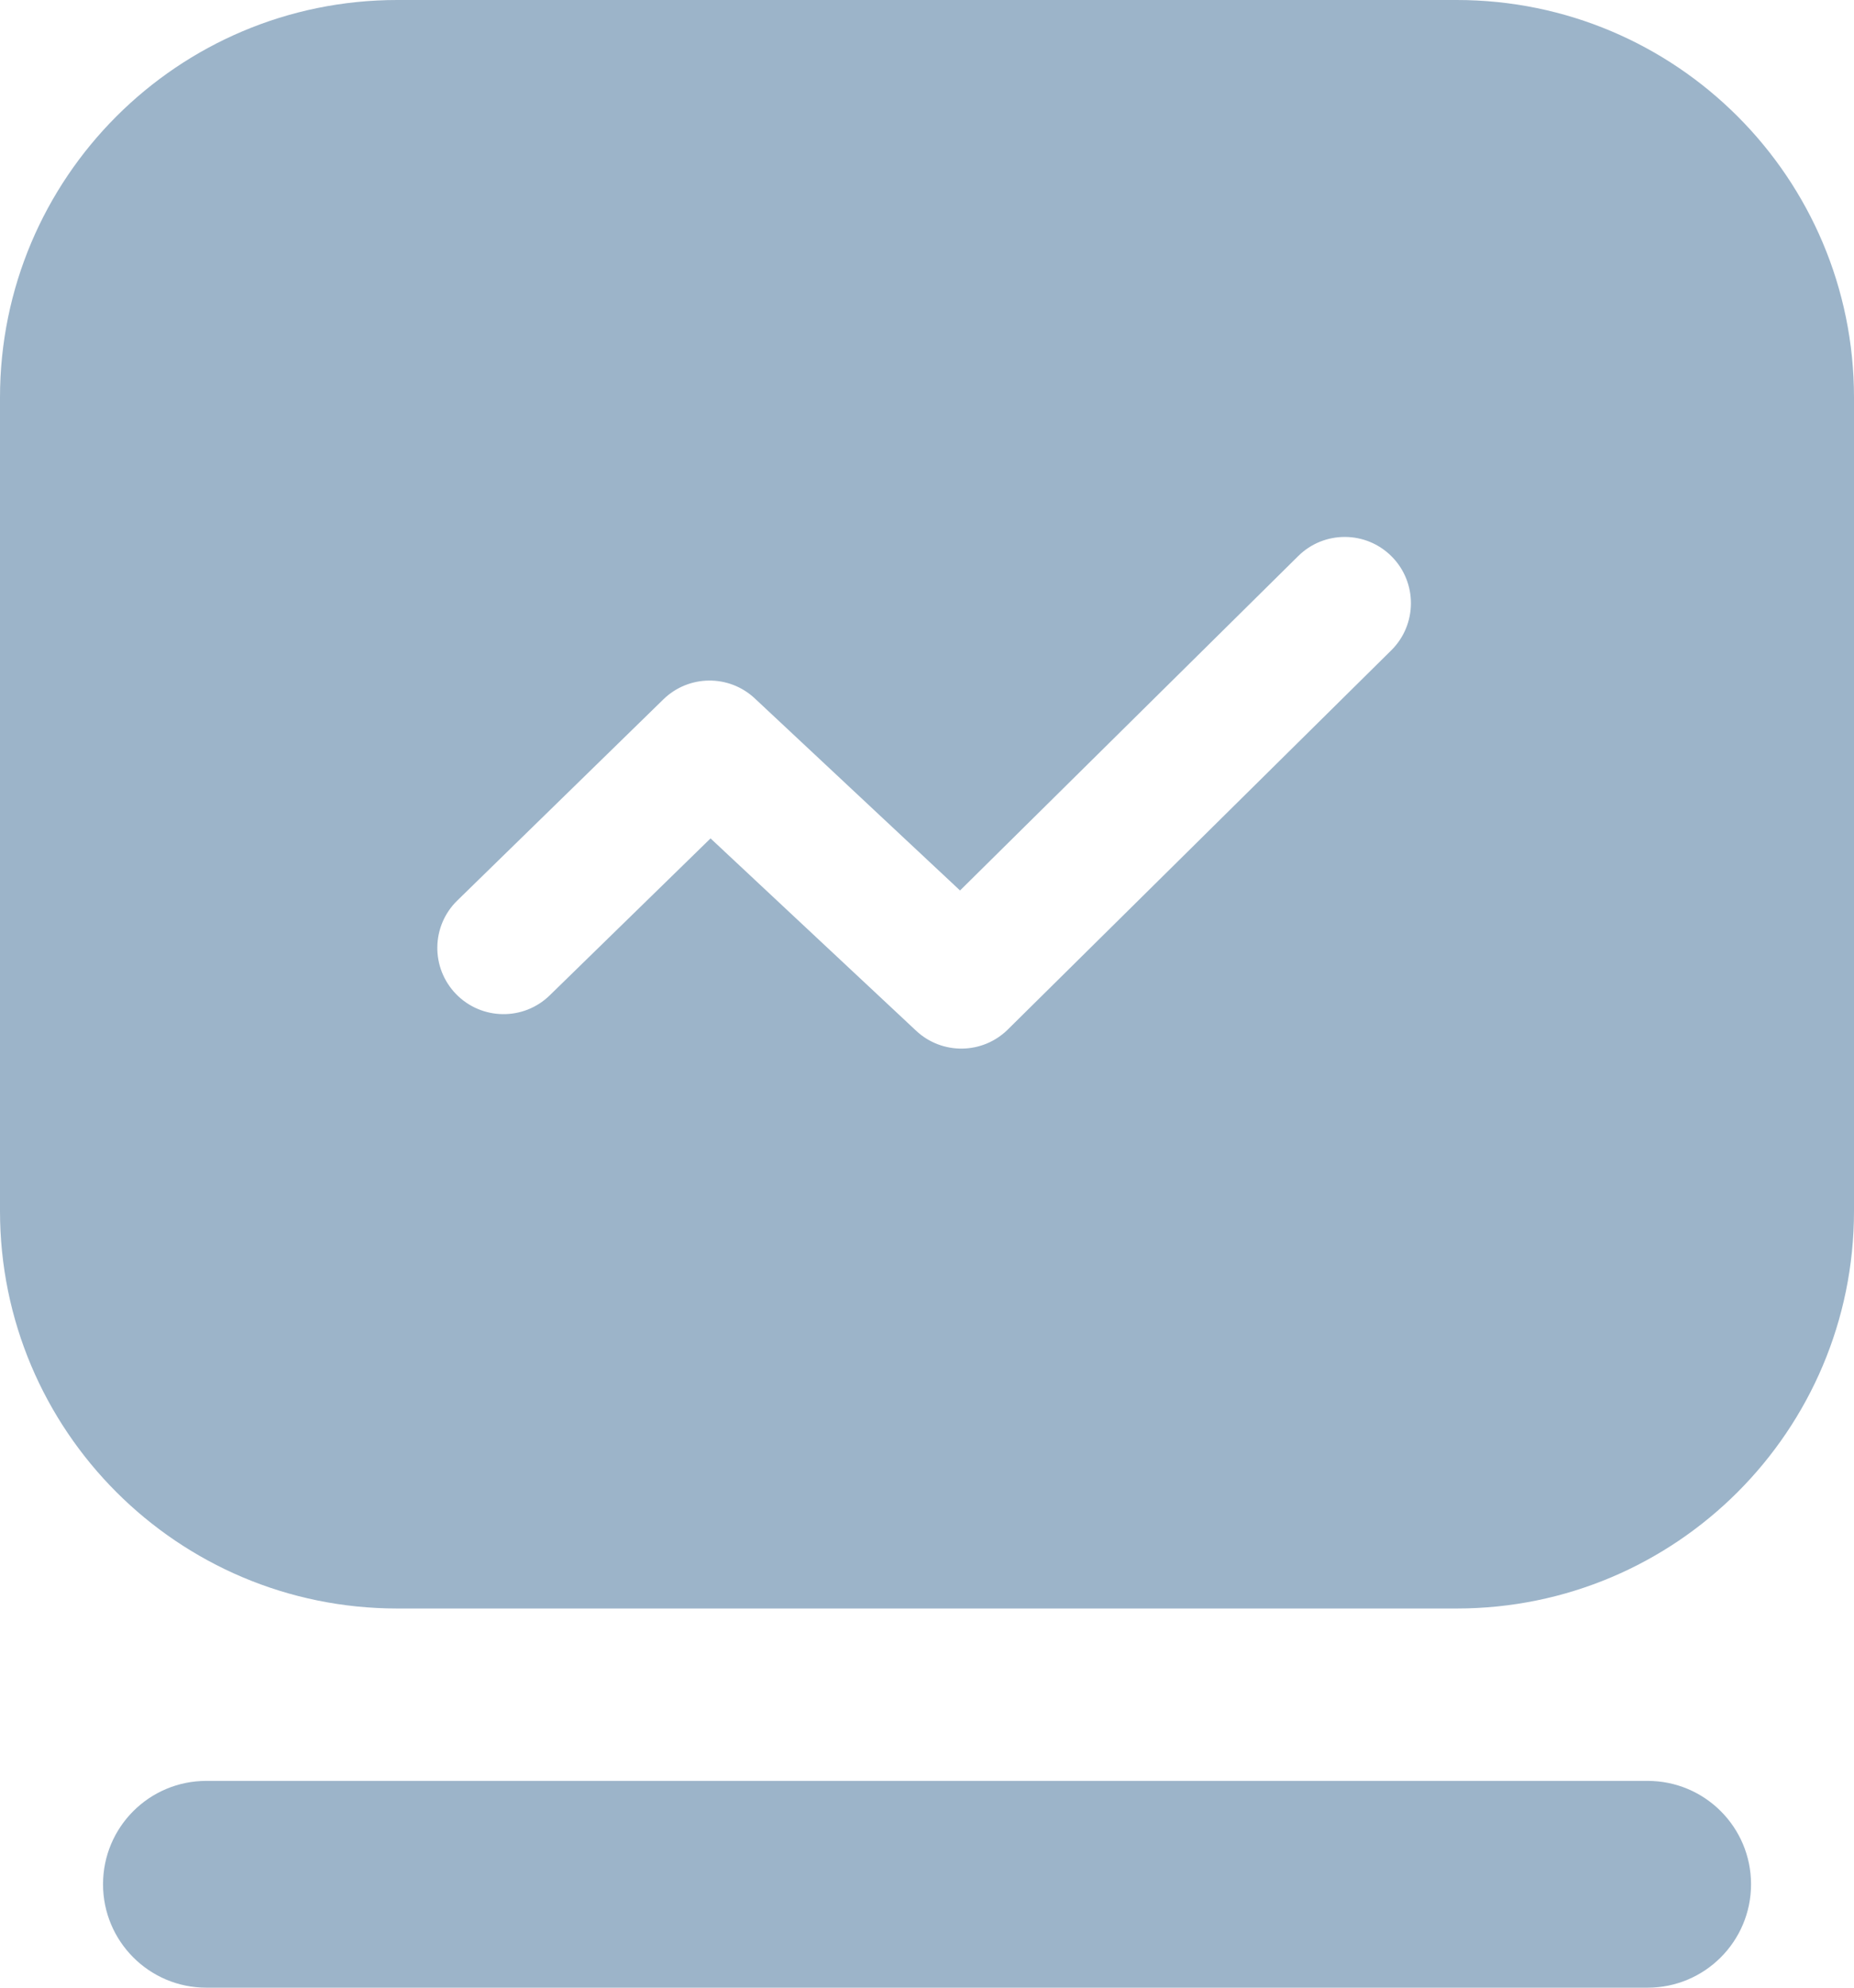 <svg width="28" height="30" viewBox="0 0 28 30" fill="none" xmlns="http://www.w3.org/2000/svg">
<g id="Property 1=&#230;&#166;&#130;&#232;&#167;&#136;-&#230;&#156;&#170;&#233;&#128;&#137;&#228;&#184;&#173;">
<path id="Union" fill-rule="evenodd" clip-rule="evenodd" d="M0 6C0 2.686 2.686 0 6 0H22C25.314 0 28 2.686 28 6V18.277C28 21.591 25.314 24.277 22 24.277H6C2.686 24.277 0 21.591 0 18.277V6ZM21.02 8.401C21.408 8.794 21.404 9.427 21.012 9.815L15.221 15.538C14.84 15.915 14.228 15.924 13.836 15.557L10.731 12.654L8.303 15.022C7.908 15.408 7.275 15.4 6.889 15.005C6.503 14.609 6.511 13.976 6.907 13.591L10.018 10.556C10.4 10.183 11.009 10.176 11.399 10.541L14.499 13.44L19.606 8.393C19.998 8.005 20.632 8.008 21.02 8.401ZM3.116 26.879C2.254 26.879 1.556 27.577 1.556 28.439C1.556 29.301 2.254 30 3.116 30H24.884C25.746 30 26.445 29.301 26.445 28.439C26.445 27.577 25.746 26.879 24.884 26.879H3.116Z" fill="#9CB4C9"/>
</g>
</svg>
